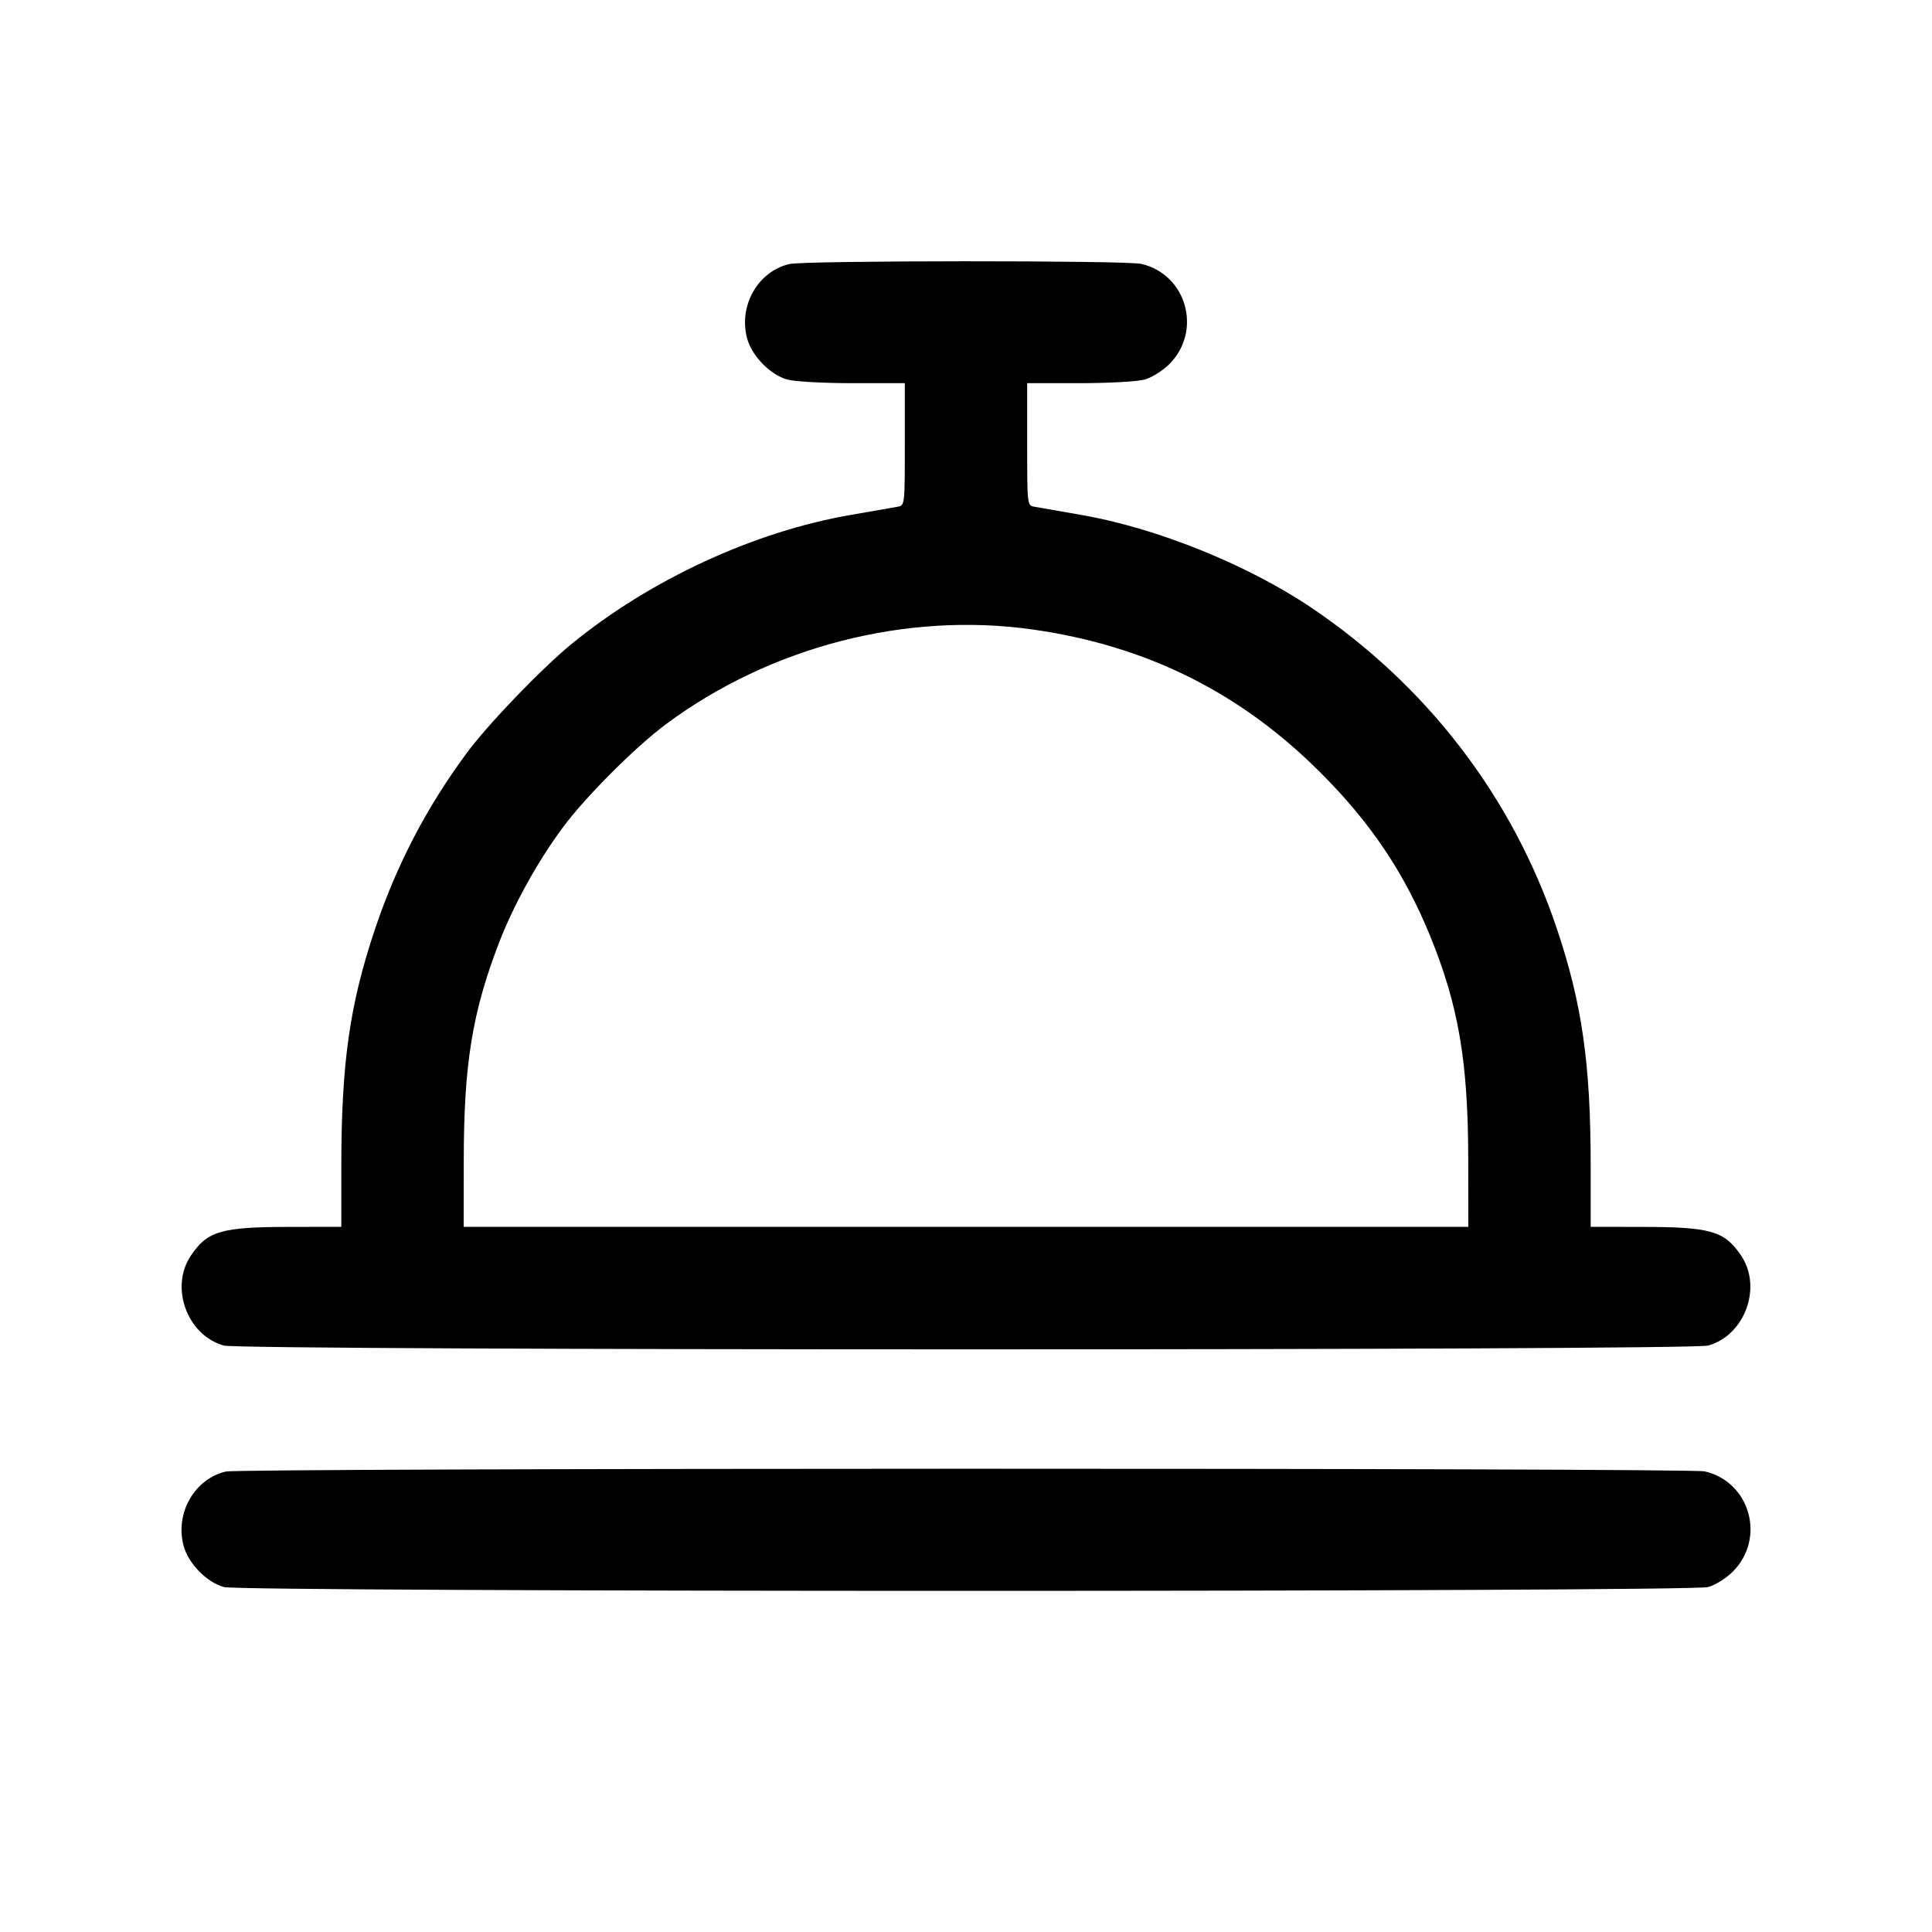 <svg fill="none" xmlns="http://www.w3.org/2000/svg" viewBox="0 0 24 24"><path d="M9.805 3.280 C 9.414 3.372,9.172 3.799,9.281 4.204 C 9.340 4.422,9.569 4.657,9.781 4.715 C 9.868 4.740,10.232 4.760,10.590 4.760 L 11.240 4.760 11.240 5.519 C 11.240 6.275,11.240 6.279,11.150 6.295 C 11.101 6.304,10.840 6.349,10.572 6.396 C 9.371 6.602,8.075 7.201,7.100 8.000 C 6.718 8.314,6.062 8.996,5.793 9.361 C 5.301 10.027,4.929 10.740,4.664 11.525 C 4.344 12.473,4.240 13.202,4.240 14.490 L 4.240 15.240 3.610 15.241 C 2.749 15.242,2.580 15.290,2.373 15.595 C 2.105 15.988,2.324 16.588,2.781 16.715 C 3.007 16.778,20.993 16.778,21.219 16.715 C 21.676 16.588,21.895 15.988,21.627 15.595 C 21.420 15.290,21.251 15.242,20.390 15.241 L 19.760 15.240 19.760 14.487 C 19.760 13.214,19.653 12.464,19.336 11.525 C 18.787 9.897,17.724 8.513,16.280 7.542 C 15.485 7.009,14.358 6.556,13.428 6.396 C 13.160 6.349,12.900 6.304,12.850 6.295 C 12.760 6.279,12.760 6.275,12.760 5.519 L 12.760 4.760 13.410 4.760 C 13.768 4.760,14.132 4.740,14.219 4.715 C 14.307 4.691,14.444 4.605,14.525 4.524 C 14.938 4.111,14.742 3.409,14.177 3.278 C 13.985 3.234,9.994 3.235,9.805 3.280 M12.829 7.820 C 14.240 8.020,15.408 8.601,16.403 9.597 C 17.027 10.220,17.443 10.840,17.763 11.620 C 18.119 12.491,18.238 13.188,18.239 14.410 L 18.240 15.240 12.000 15.240 L 5.760 15.240 5.761 14.410 C 5.762 13.217,5.867 12.573,6.200 11.709 C 6.385 11.232,6.677 10.704,6.991 10.280 C 7.276 9.895,7.895 9.276,8.280 8.991 C 9.575 8.031,11.261 7.597,12.829 7.820 M2.805 18.280 C 2.414 18.372,2.172 18.799,2.281 19.204 C 2.340 19.422,2.569 19.657,2.781 19.715 C 3.007 19.778,20.993 19.778,21.219 19.715 C 21.307 19.691,21.444 19.605,21.525 19.524 C 21.938 19.111,21.742 18.409,21.177 18.278 C 20.983 18.233,2.996 18.235,2.805 18.280 " stroke="none" fill-rule="evenodd" fill="currentColor"/></svg>